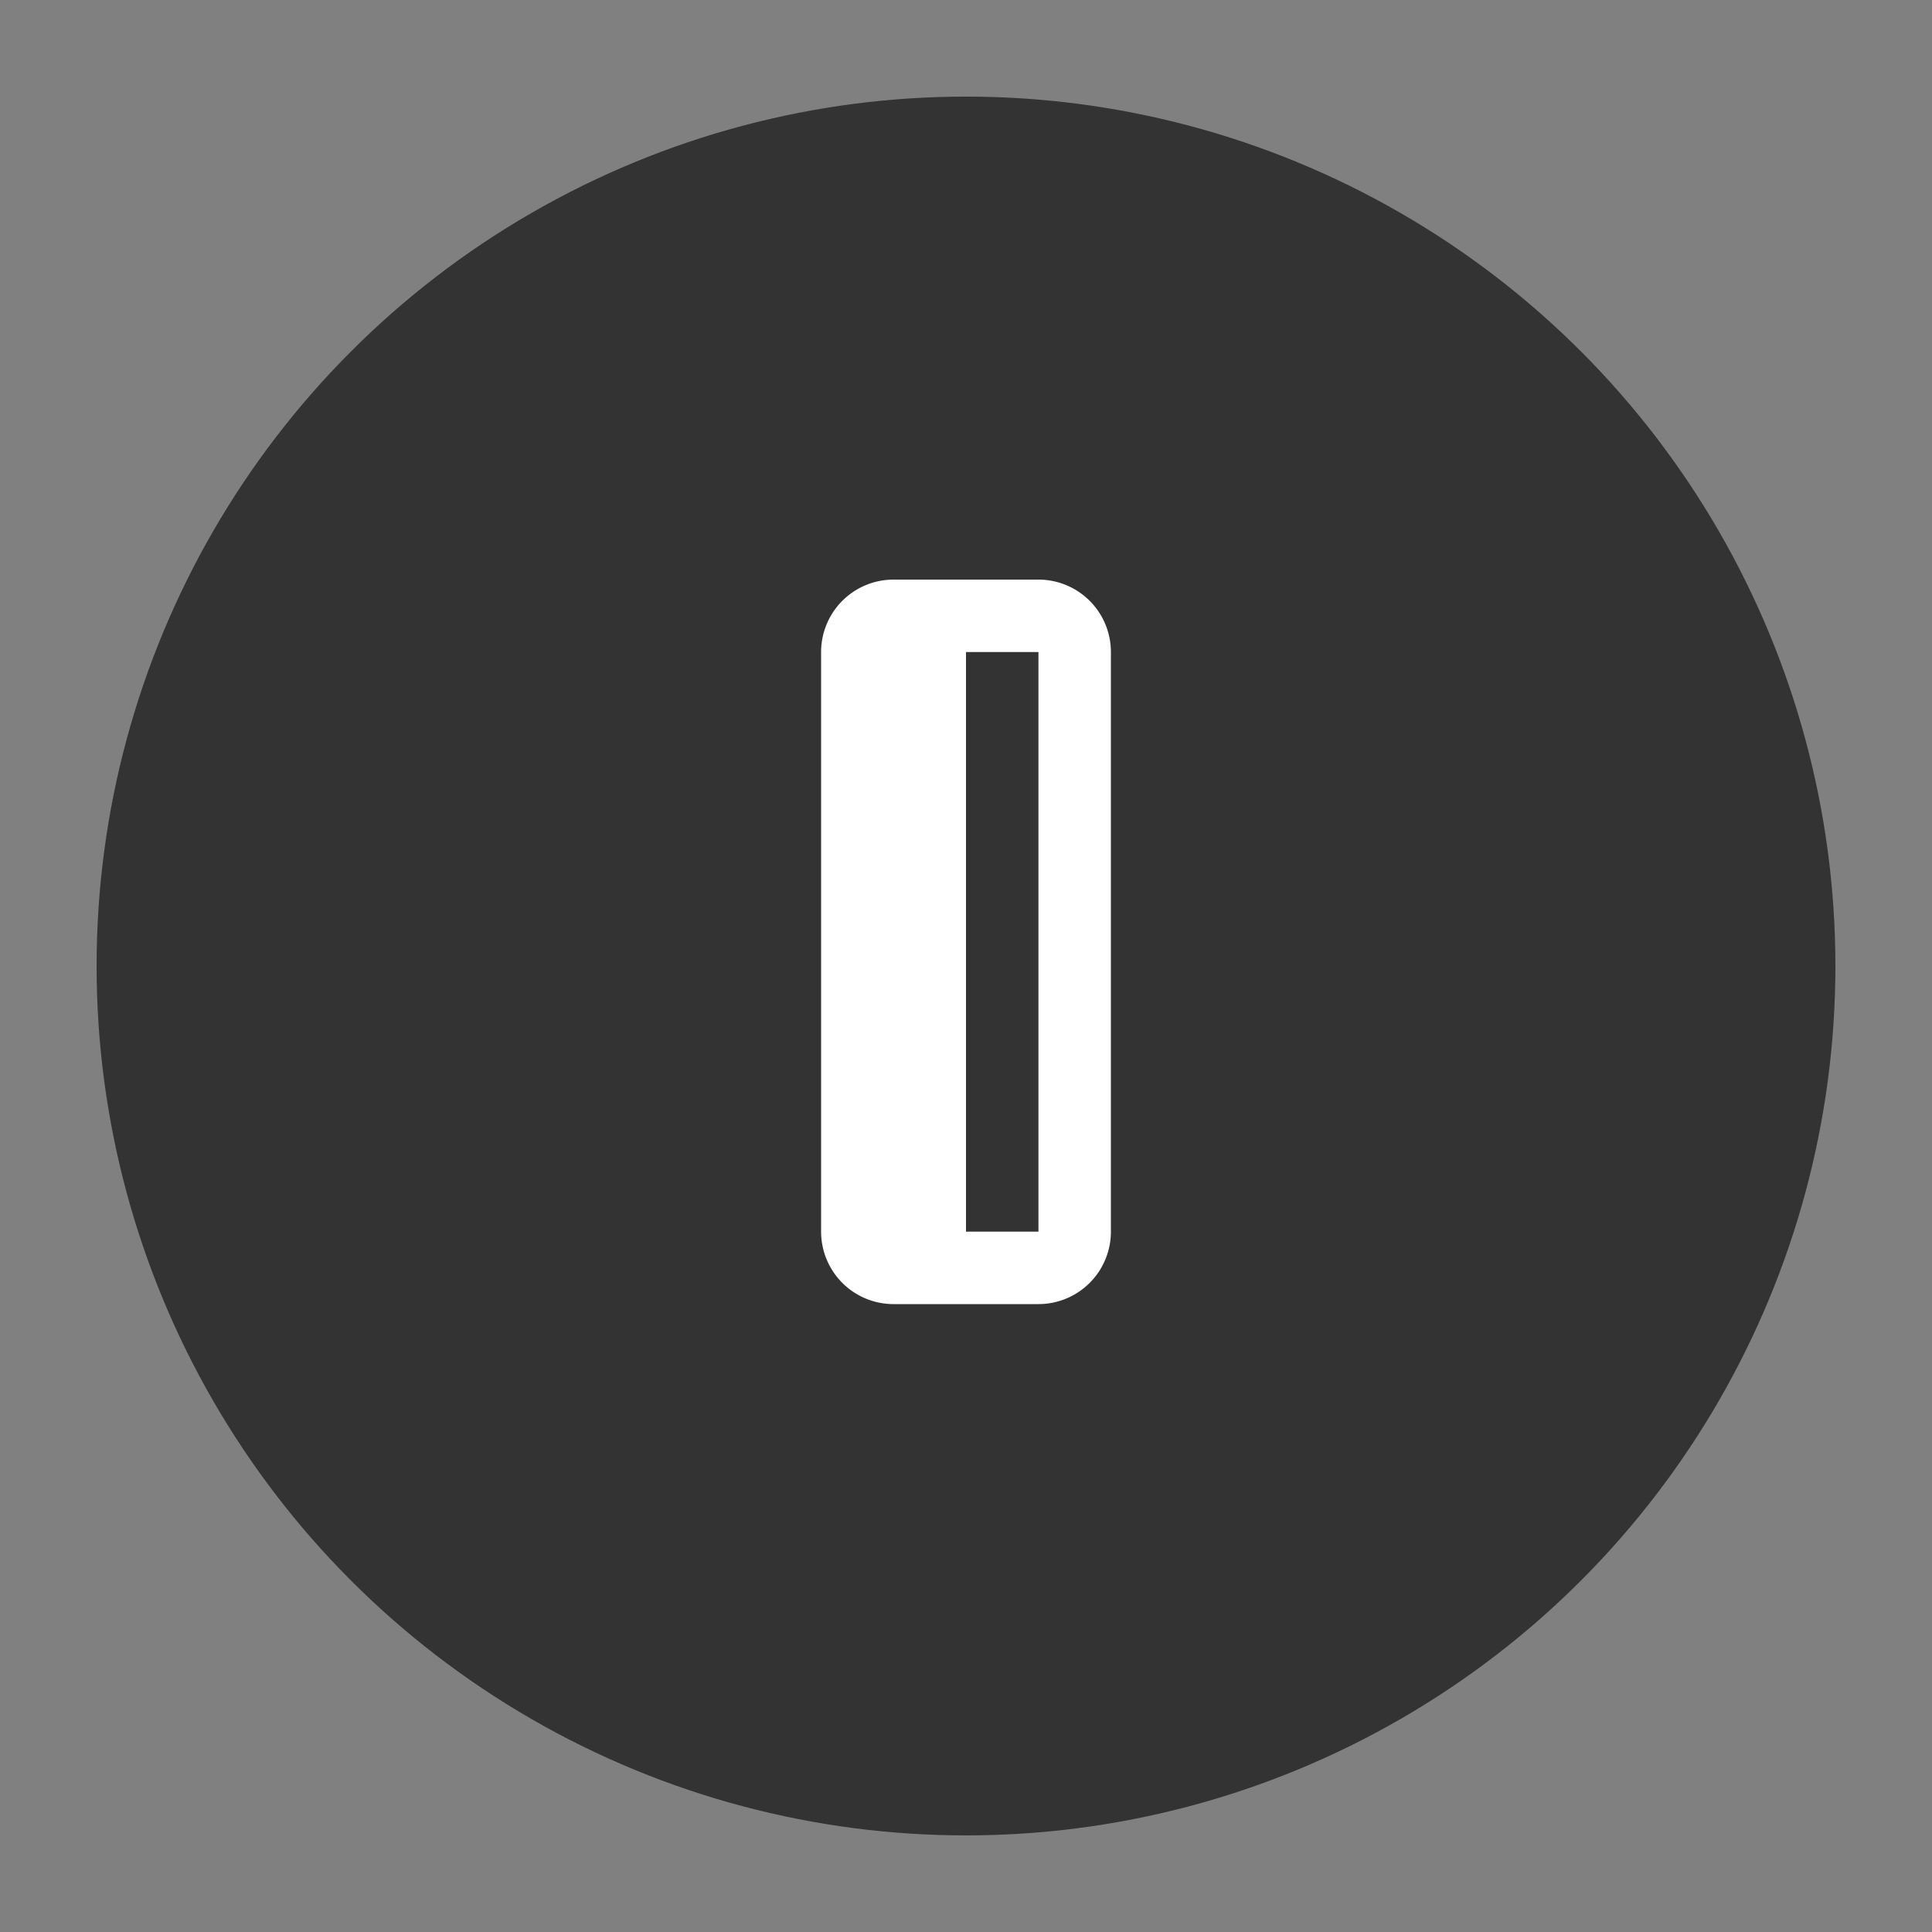 <svg xmlns="http://www.w3.org/2000/svg" viewBox="0 0 40 40" width="40" height="40">
  <rect x="0" y="0" width="40" height="40" fill="#808080" stroke="none"/>
  <circle cx="20" cy="20" r="18" fill="#333" />
  <path d="M18.5 12h3a1.5 1.5 0 0 1 1.5 1.5v12a1.5 1.5 0 0 1-1.5 1.5h-3a1.5 1.5 0 0 1-1.5-1.5v-12a1.5 1.5 0 0 1 1.5-1.5zm1.5 1.5v12h1.5v-12h-1.5z" fill="#fff" />
</svg>
